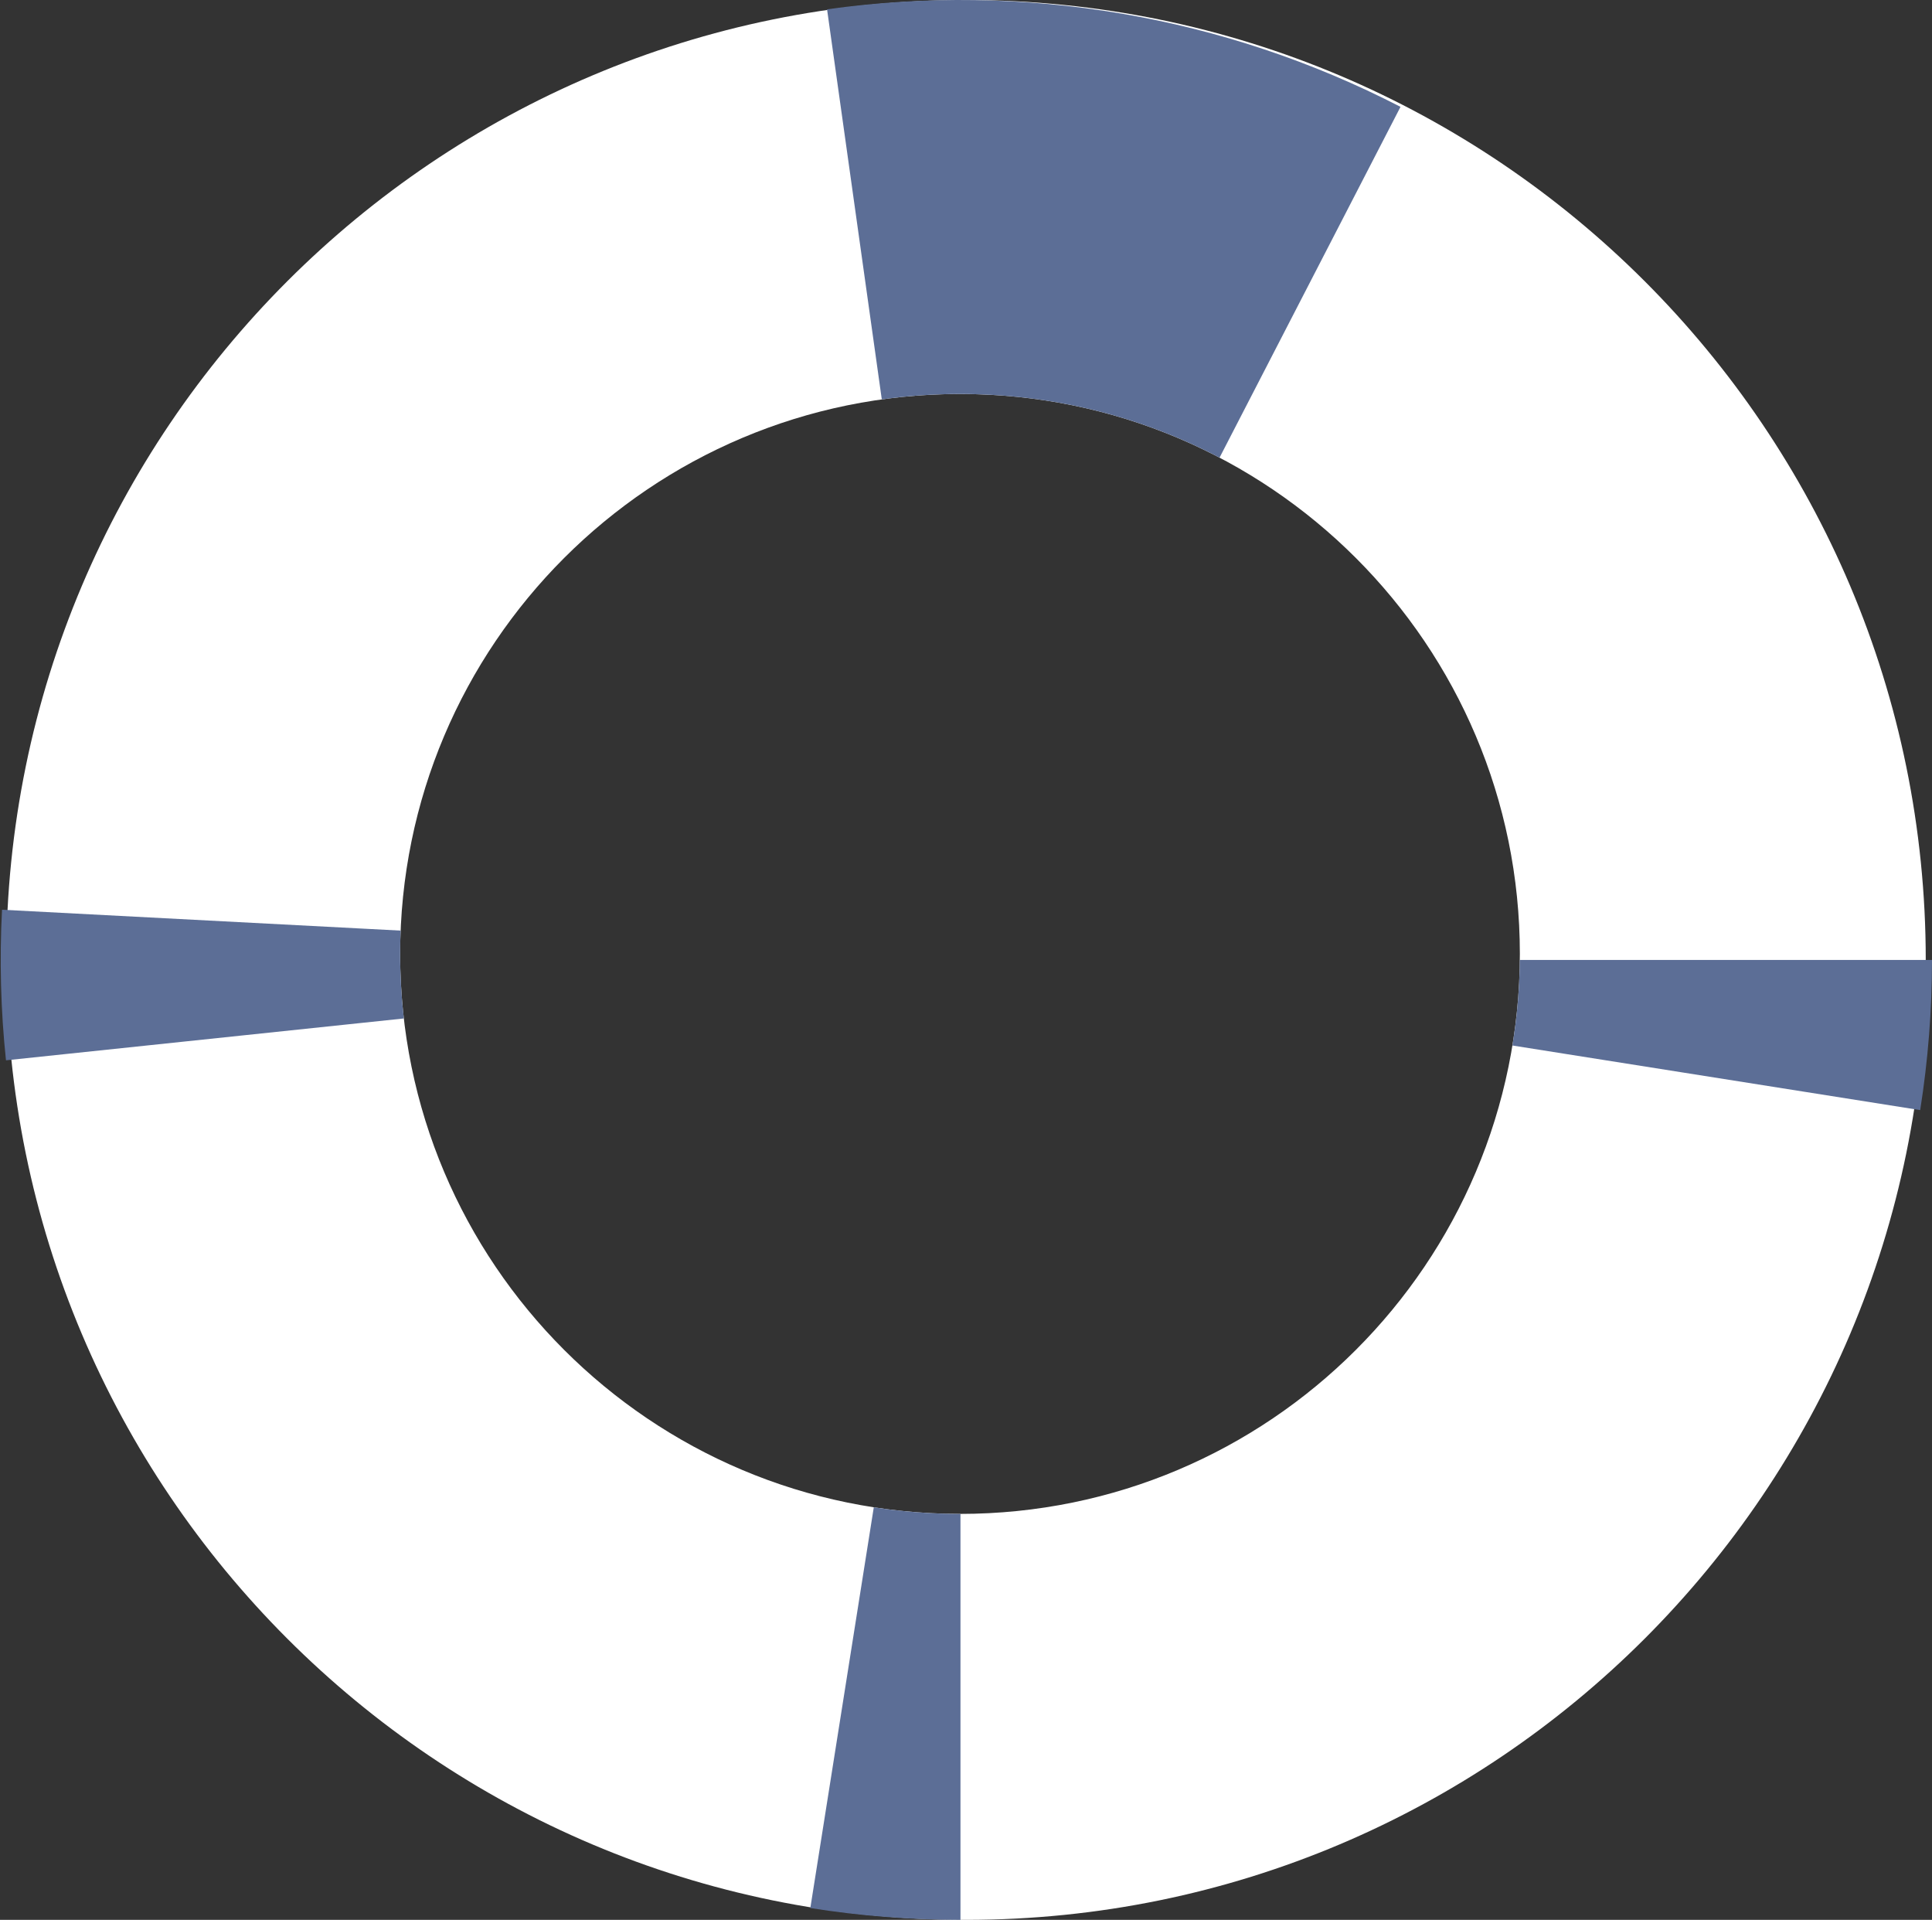 <svg width="309" height="307" viewBox="0 0 309 307" fill="none" xmlns="http://www.w3.org/2000/svg">
<rect x="0" y="0" width="309" height="307" fill="#333333" stroke="none"/>
<path fill-rule="evenodd" clip-rule="evenodd" d="M154.5 307.001C239.276 307.001 308 238.277 308 153.501C308 68.725 239.276 0.001 154.5 0.001C69.724 0.001 1 68.725 1 153.501C1 238.277 69.724 307.001 154.5 307.001ZM153.542 242.084C202.994 242.084 243.083 201.995 243.083 152.543C243.083 103.09 202.994 63.001 153.542 63.001C104.089 63.001 64 103.09 64 152.543C64 201.995 104.089 242.084 153.542 242.084Z" fill="white"/>
<path fill-rule="evenodd" clip-rule="evenodd" d="M223.993 17.085C195.771 2.524 163.727 -2.924 132.278 1.49L141.033 63.868C145.121 63.296 149.297 63.001 153.542 63.001C168.522 63.001 182.644 66.68 195.051 73.183L223.993 17.085ZM241.892 167.184C242.626 162.725 243.03 158.156 243.078 153.501H309C309 161.542 308.368 169.571 307.11 177.514L241.892 167.184ZM64.076 148.811L0.325 145.473C-0.096 153.503 0.115 161.555 0.956 169.552L64.588 162.861C64.2 159.475 64 156.032 64 152.543C64 151.293 64.026 150.049 64.076 148.811ZM139.752 241.029L129.602 305.11C137.544 306.368 145.573 307 153.615 307V242.084C153.59 242.084 153.566 242.084 153.542 242.084C148.852 242.084 144.247 241.724 139.752 241.029Z" fill="#5C6E96"/>
</svg>
